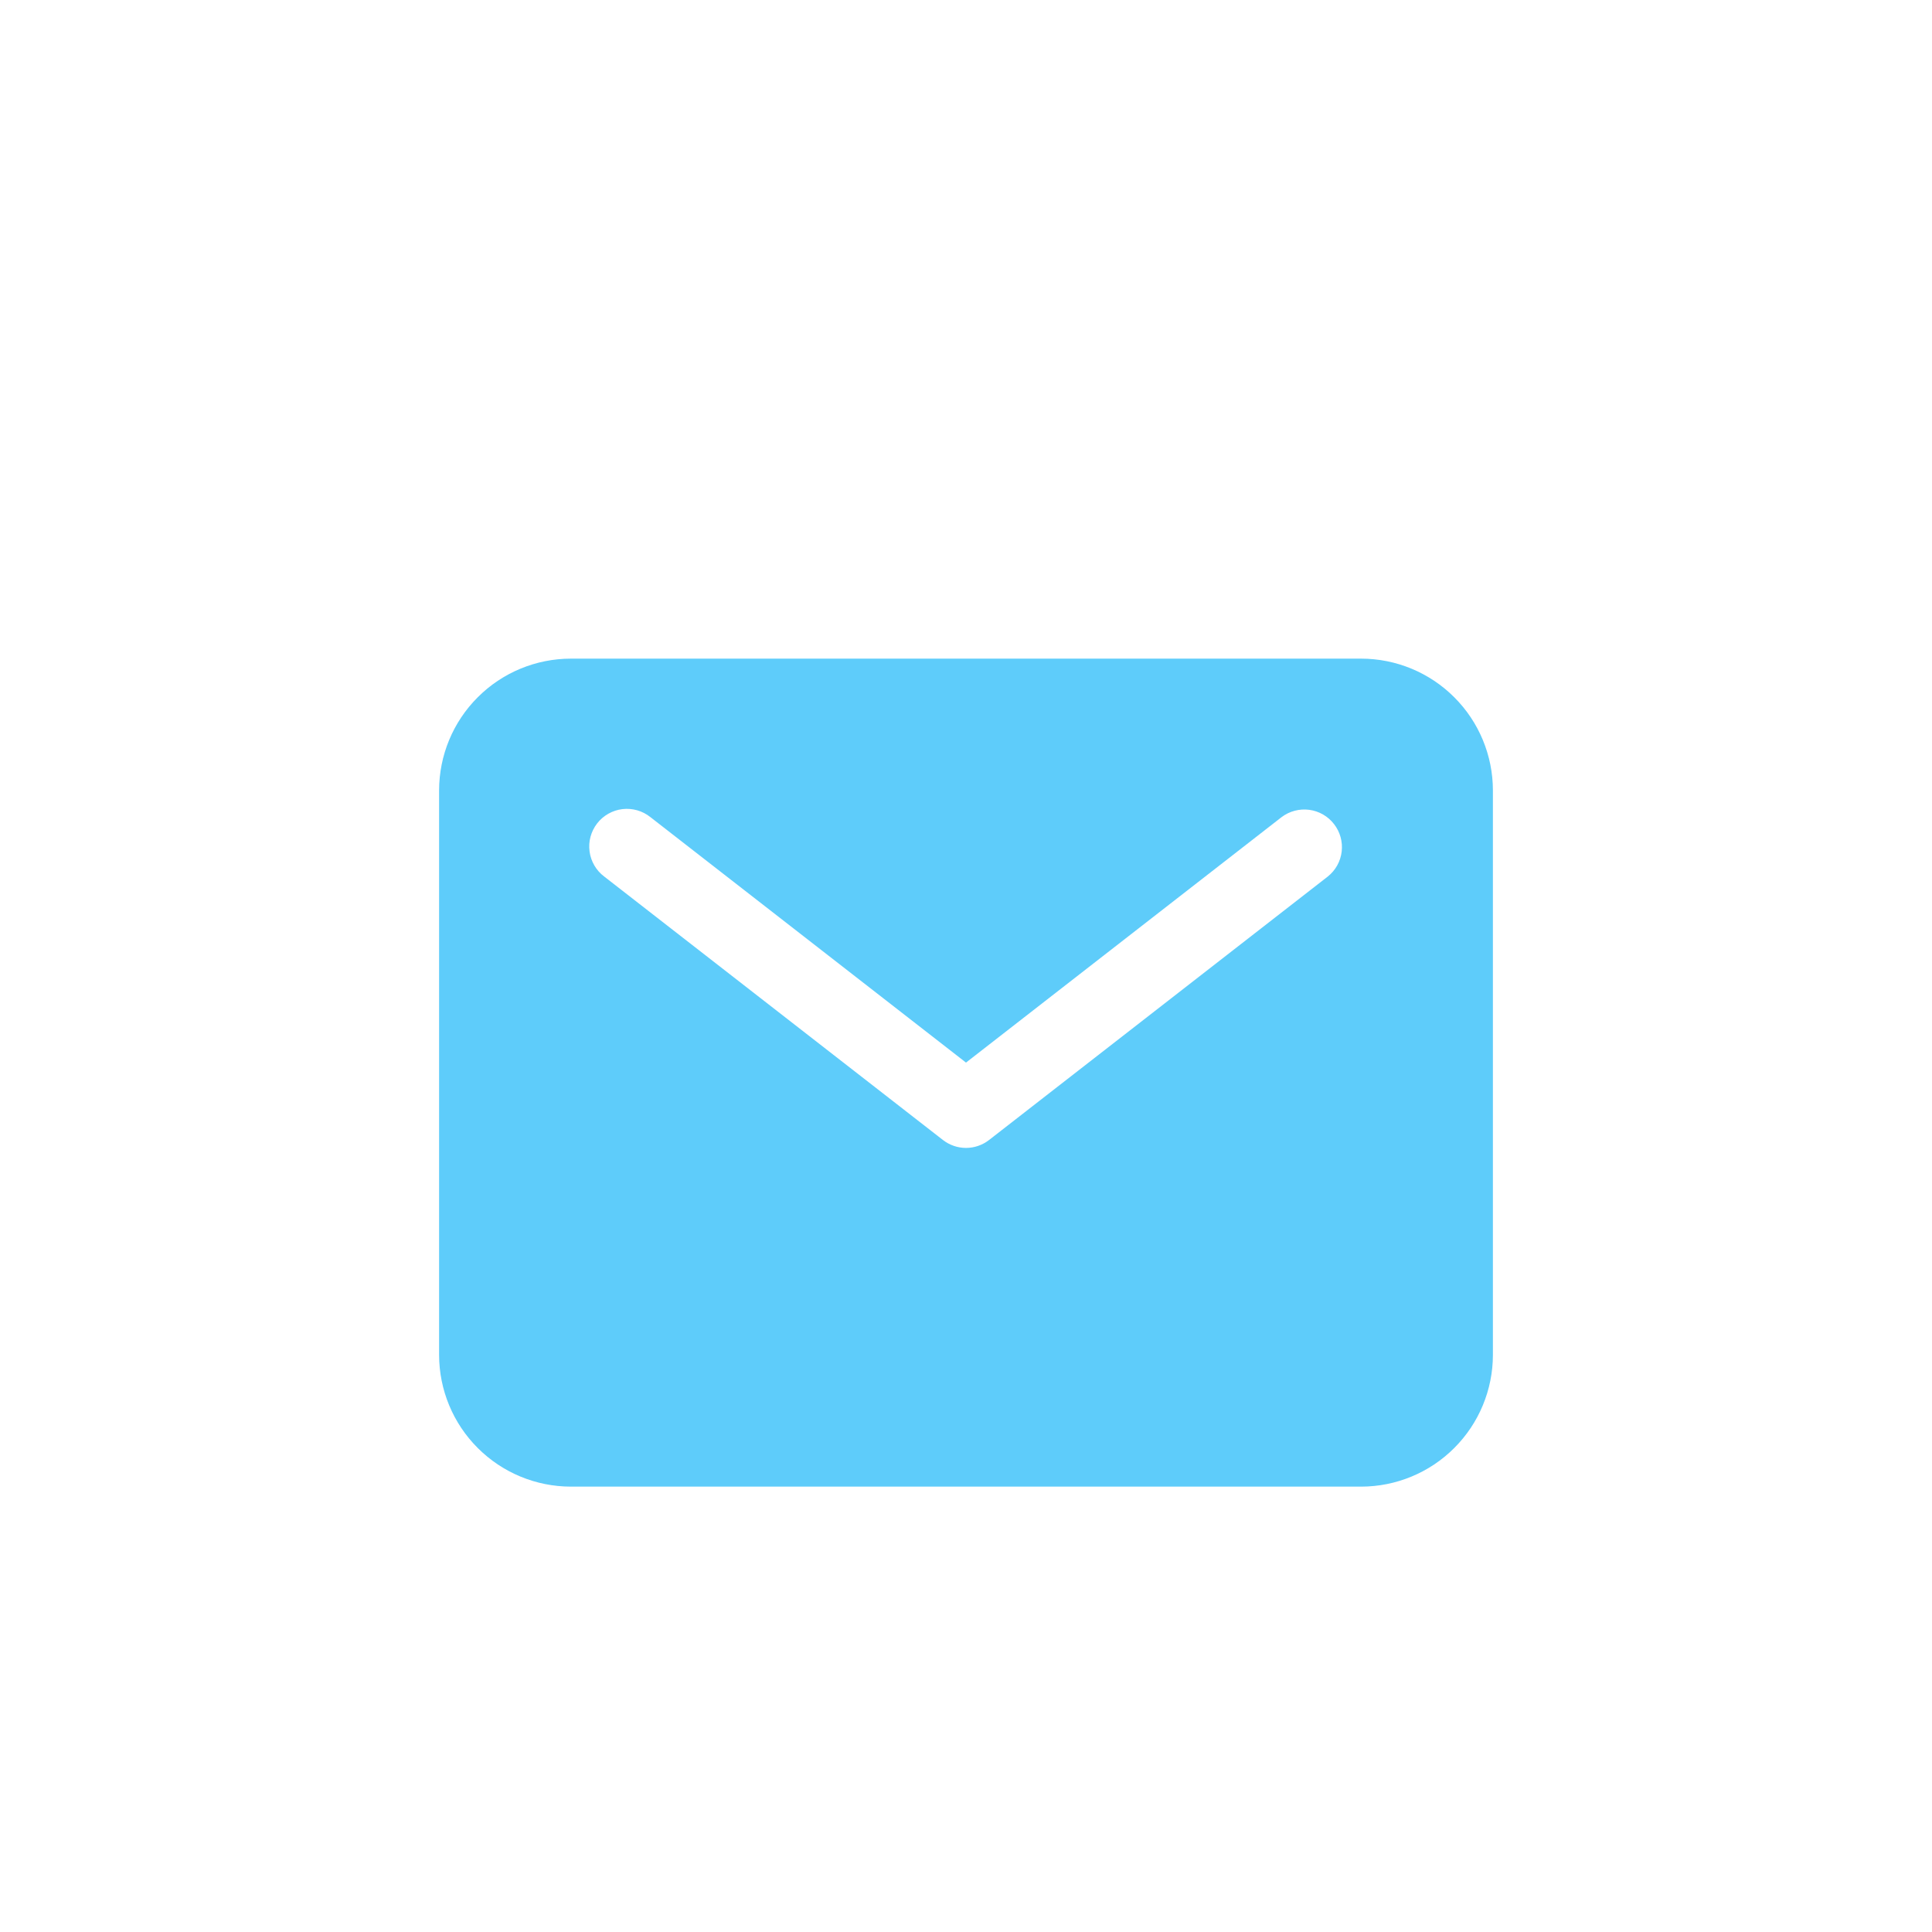 <svg width="44" height="44" viewBox="0 0 44 44" fill="none" xmlns="http://www.w3.org/2000/svg">
<path d="M31 15H13C12.205 15.001 11.442 15.317 10.88 15.88C10.317 16.442 10.001 17.205 10 18V30.857C10.001 31.652 10.317 32.415 10.88 32.977C11.442 33.54 12.205 33.856 13 33.857H31C31.795 33.856 32.558 33.54 33.12 32.977C33.683 32.415 33.999 31.652 34 30.857V18C33.999 17.205 33.683 16.442 33.12 15.88C32.558 15.317 31.795 15.001 31 15ZM30.24 19.962L22.526 25.962C22.376 26.079 22.191 26.143 22 26.143C21.809 26.143 21.624 26.079 21.474 25.962L13.76 19.962C13.669 19.894 13.593 19.808 13.536 19.71C13.479 19.612 13.441 19.503 13.427 19.391C13.412 19.278 13.419 19.164 13.449 19.054C13.479 18.945 13.53 18.842 13.6 18.752C13.669 18.663 13.756 18.588 13.855 18.532C13.954 18.476 14.063 18.44 14.176 18.427C14.289 18.414 14.403 18.423 14.512 18.454C14.621 18.485 14.723 18.538 14.812 18.609L22 24.2L29.188 18.609C29.368 18.473 29.594 18.414 29.817 18.443C30.041 18.473 30.243 18.589 30.381 18.767C30.52 18.945 30.582 19.17 30.556 19.394C30.53 19.617 30.416 19.822 30.24 19.962Z" fill="#5ECCFA"/>
</svg>
